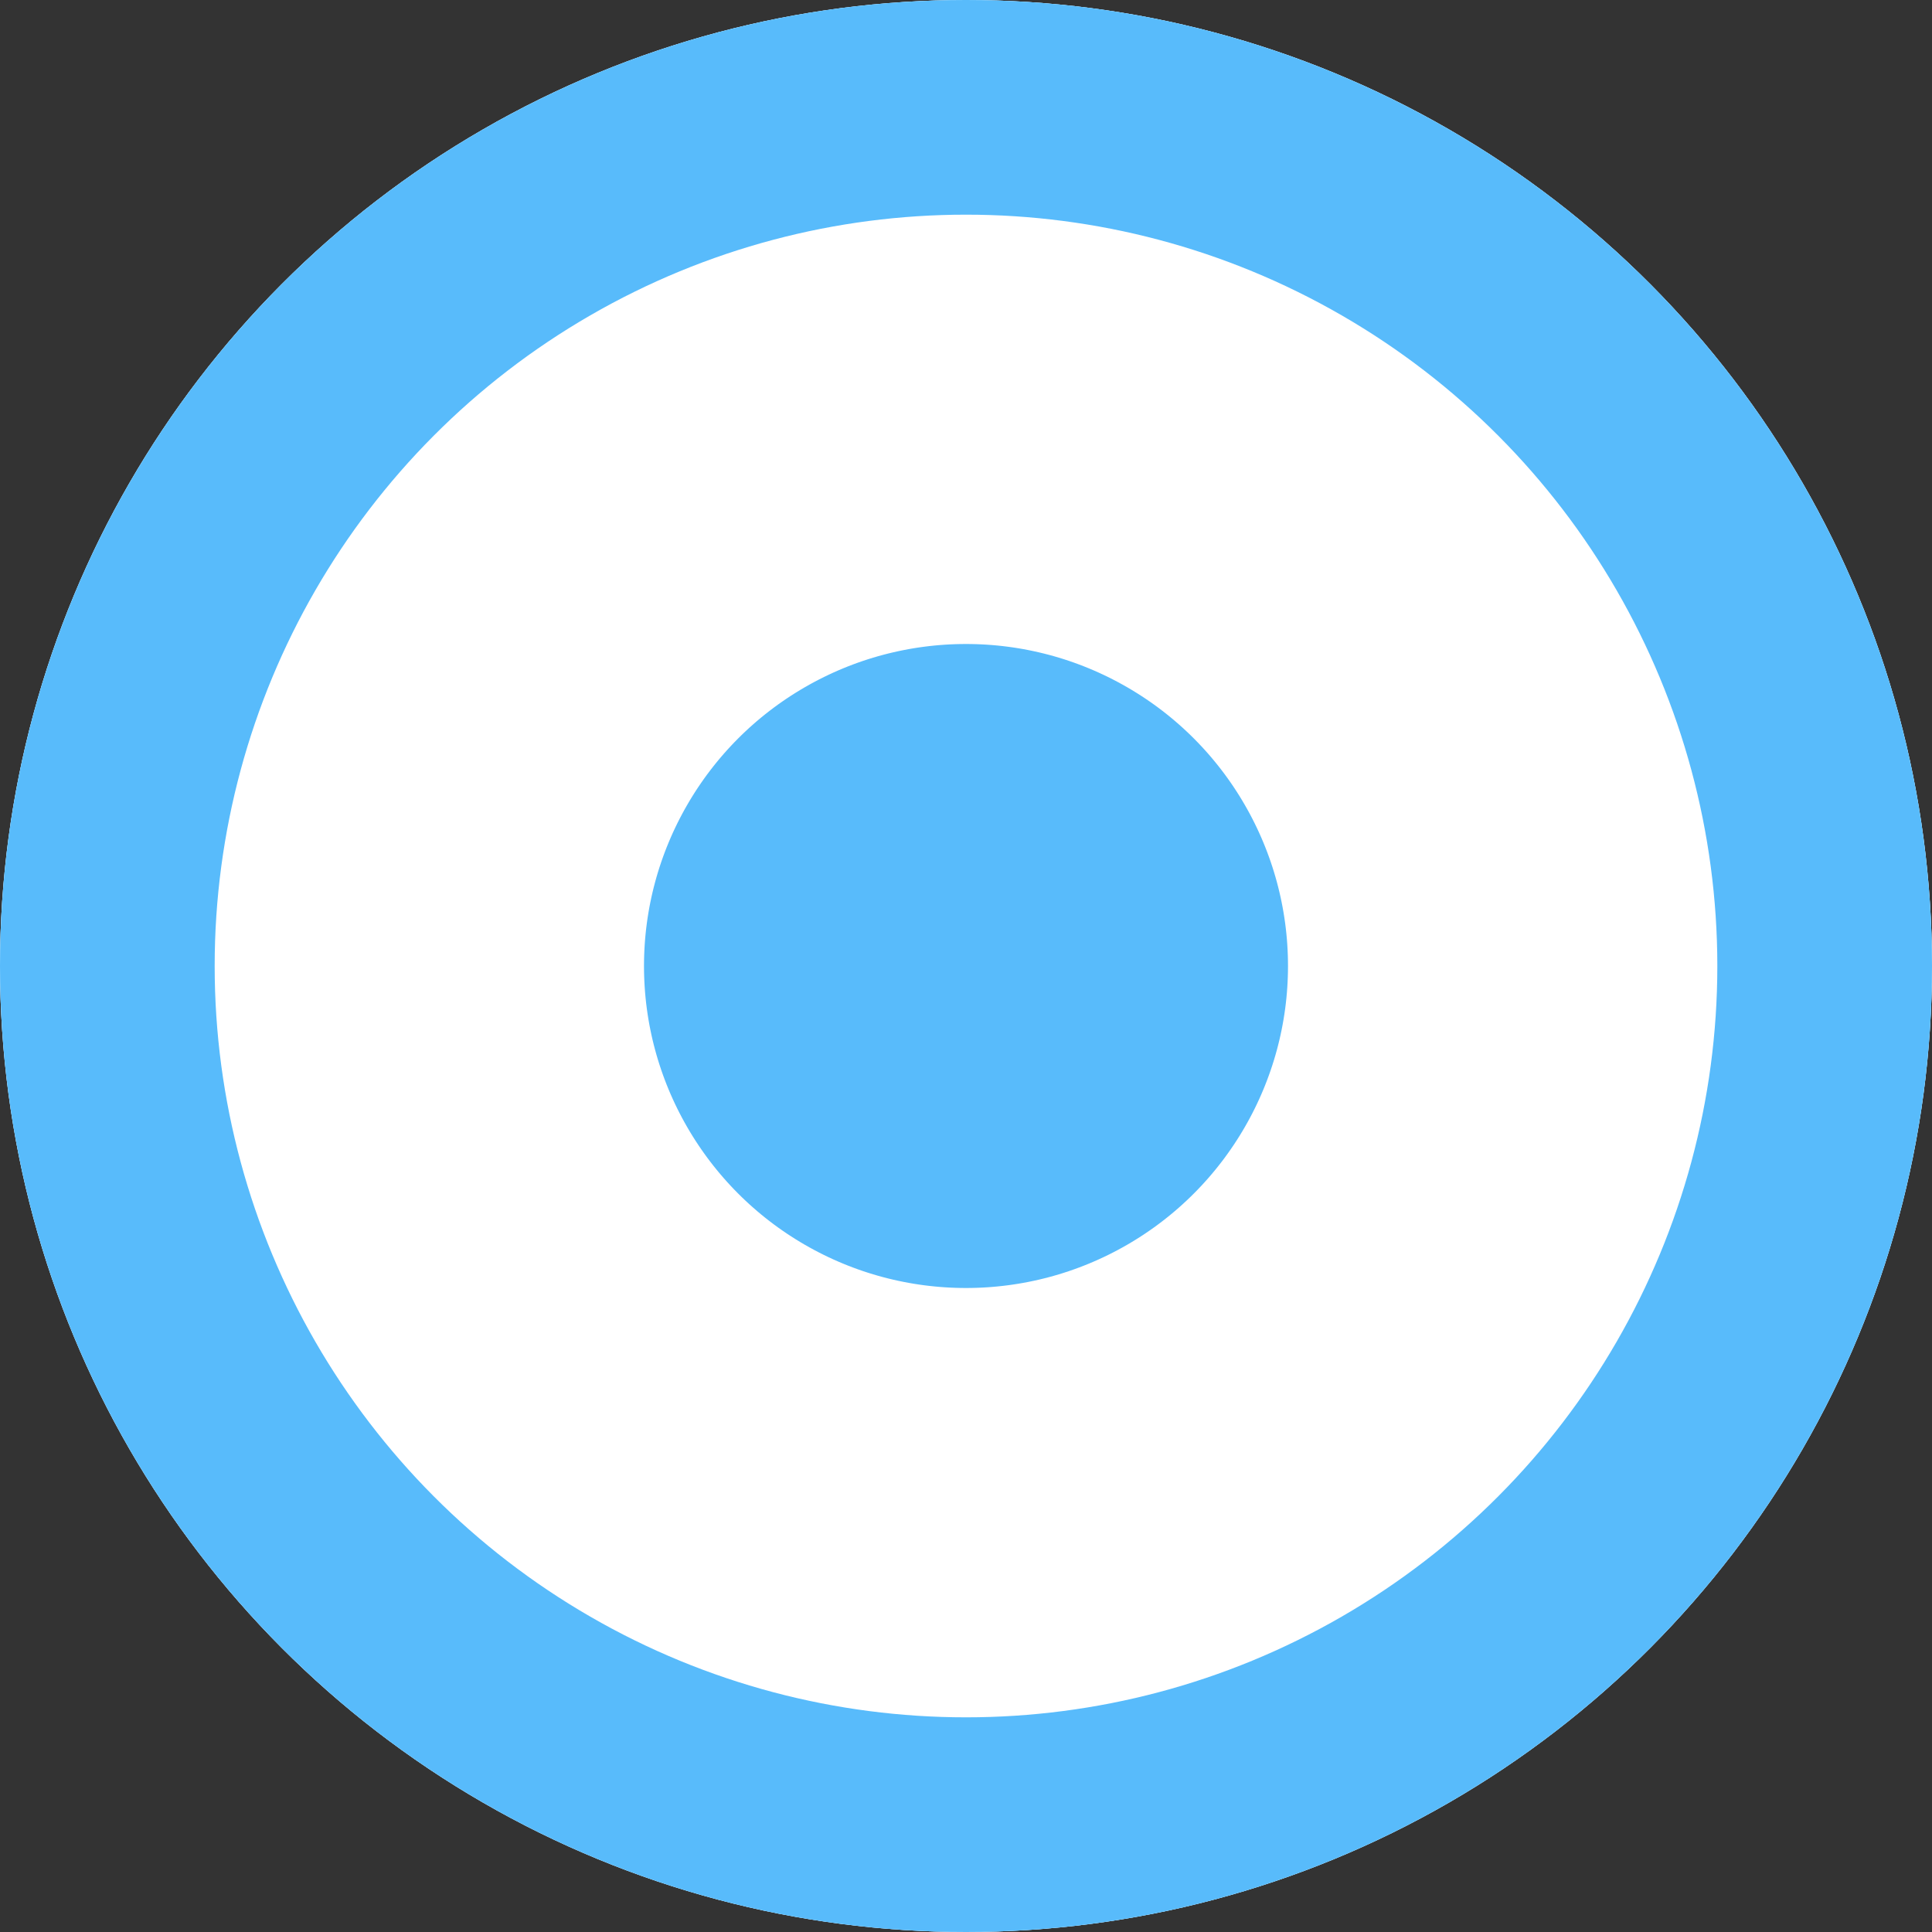 <?xml version="1.0" encoding="UTF-8"?>
<svg width="18px" height="18px" viewBox="0 0 18 18" version="1.1" xmlns="http://www.w3.org/2000/svg" xmlns:xlink="http://www.w3.org/1999/xlink">
    <rect x="0" y="0" width="18" height="18" fill="#333333" stroke="none"/>
    <!-- Generator: Sketch 46.2 (44496) - http://www.bohemiancoding.com/sketch -->
    <title>conviction_round</title>
    <desc>Created with Sketch.</desc>
    <defs>
        <circle id="path-1" cx="230" cy="919" r="9"></circle>
    </defs>
    <g id="Page-1" stroke="none" stroke-width="1" fill="none" fill-rule="evenodd">
        <g id="Landing-Page" transform="translate(-221, -910)">
            <g id="conviction_round">
                <use fill="#58BBFB" fill-rule="evenodd" xlink:href="#path-1"></use>
                <circle stroke="#FFFFFF" stroke-width="6" cx="230" cy="919" r="6"></circle>
                <circle stroke="#58BBFB" stroke-width="2" cx="230" cy="919" r="8"></circle>
            </g>
        </g>
    </g>
</svg>